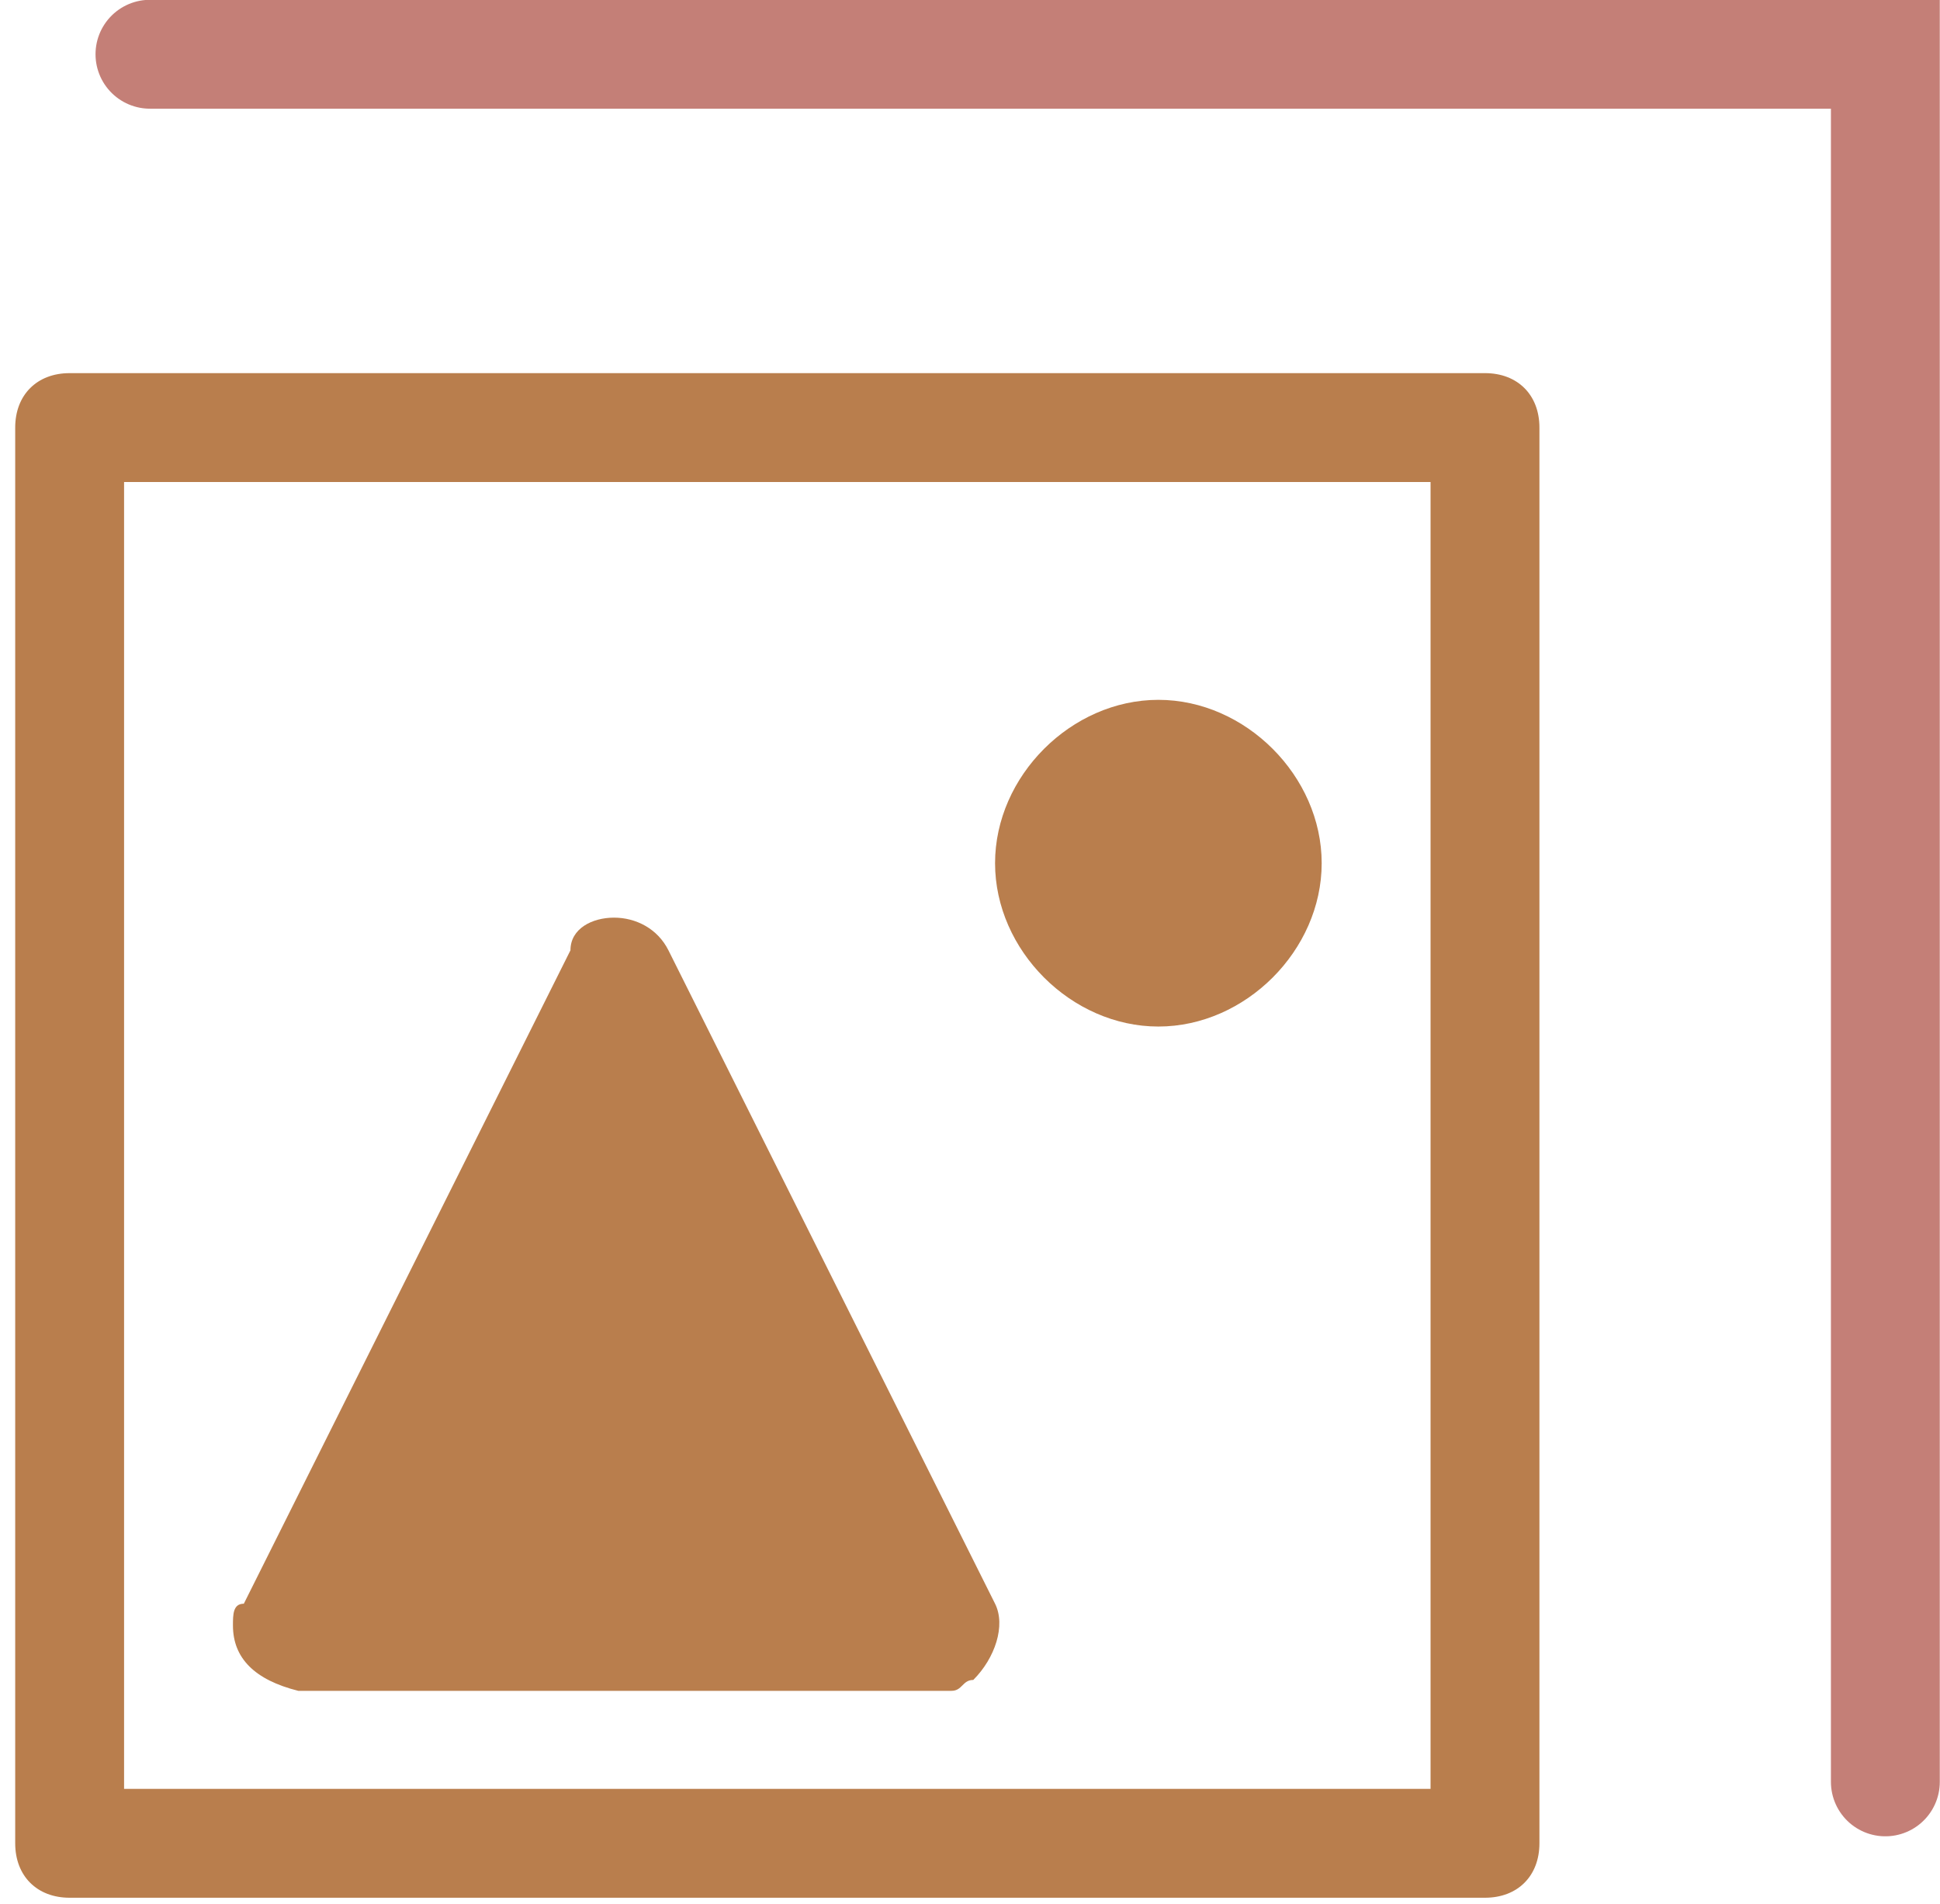 <?xml version="1.0" encoding="UTF-8" standalone="no"?>
<!-- Created with Inkscape (http://www.inkscape.org/) -->

<svg
   width="4.722mm"
   height="4.634mm"
   viewBox="0 0 4.722 4.634"
   version="1.1"
   id="svg5"
   inkscape:version="1.2.1 (9c6d41e410, 2022-07-14)"
   sodipodi:docname="gimp-layer-to-imagesize.svg"
   xmlns:inkscape="http://www.inkscape.org/namespaces/inkscape"
   xmlns:sodipodi="http://sodipodi.sourceforge.net/DTD/sodipodi-0.dtd"
   xmlns="http://www.w3.org/2000/svg"
   xmlns:svg="http://www.w3.org/2000/svg">
  <sodipodi:namedview
     id="namedview7"
     pagecolor="#ffffff"
     bordercolor="#666666"
     borderopacity="1.0"
     inkscape:pageshadow="2"
     inkscape:pageopacity="0.0"
     inkscape:pagecheckerboard="0"
     inkscape:document-units="mm"
     showgrid="false"
     inkscape:zoom="15.460957"
     inkscape:cx="10.510346"
     inkscape:cy="14.746823"
     inkscape:window-width="1920"
     inkscape:window-height="1017"
     inkscape:window-x="-8"
     inkscape:window-y="-8"
     inkscape:window-maximized="1"
     inkscape:current-layer="layer1"
     inkscape:showpageshadow="2"
     inkscape:deskcolor="#d1d1d1" />
  <defs
     id="defs2" />
  <g
     inkscape:label="Layer 1"
     inkscape:groupmode="layer"
     id="layer1"
     transform="translate(14.244,-17.572)">
    <path
       id="rect17755"
       style="fill:none;fill-opacity:1;stroke:#c47f77;stroke-width:0.265;stroke-linecap:round;stroke-linejoin:miter;stroke-miterlimit:4;stroke-dasharray:none;stroke-dashoffset:0.583;stroke-opacity:1;paint-order:markers stroke fill"
       d="m -13.879,17.704 v 0 h 4.224 v 4.204"
       sodipodi:nodetypes="cccc" />
    <g
       fill="#ffffff"
       id="g13851"
       style="fill:#b97e4d;fill-opacity:1"
       transform="matrix(0.265,0,0,0.265,-15.002,17.685)">
    <path
   d="M 8.5,8 C 8.7,8 8.9,8.1 9,8.3 l 3,6 c 0.1,0.2 0,0.5 -0.2,0.7 -0.1,0 -0.1,0.1 -0.2,0.1 h -6 C 5.2,15 5,14.8 5,14.5 5,14.4 5,14.3 5.1,14.3 l 3,-6 C 8.1,8.1 8.3,8 8.5,8 Z"
   id="path6"
   style="fill:#b97e4d;fill-opacity:1" />

    <path
   d="M 13.5,6 C 14.3,6 15,6.7 15,7.5 15,8.3 14.3,9 13.5,9 12.7,9 12,8.3 12,7.5 12,6.7 12.7,6 13.5,6 Z"
   id="path8"
   style="fill:#b97e4d;fill-opacity:1" />

    <path
   d="M 16,4 V 16 H 4 V 4 H 16 M 16.5,3 H 3.5 C 3.2,3 3,3.2 3,3.5 v 13 C 3,16.8 3.2,17 3.5,17 h 13 C 16.8,17 17,16.8 17,16.5 V 3.5 C 17,3.2 16.8,3 16.5,3 Z"
   id="path10"
   style="fill:#b97e4d;fill-opacity:1" />

	</g>
  </g>
</svg>
